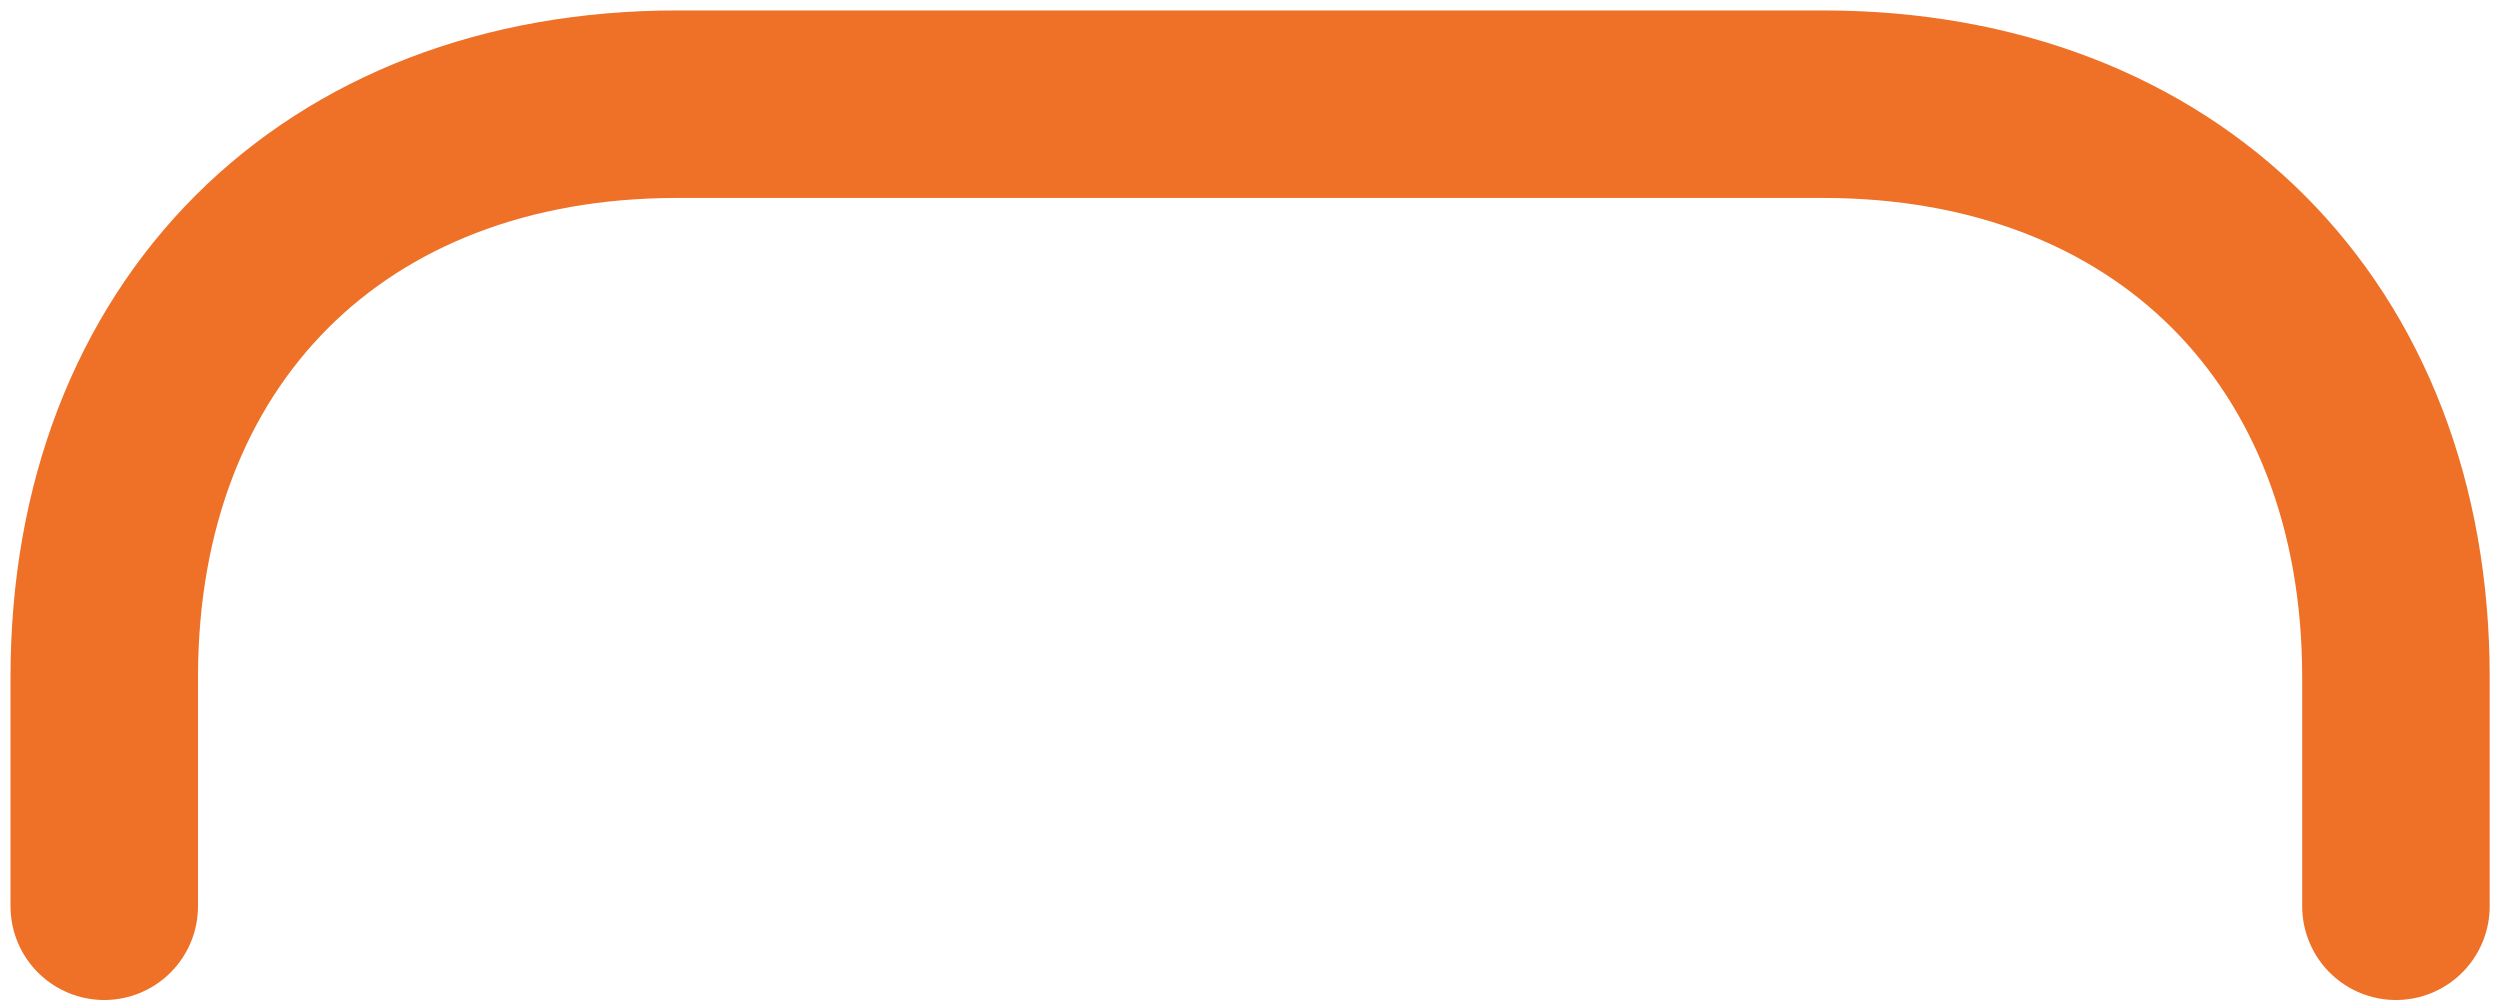 <?xml version="1.0" encoding="UTF-8" standalone="no"?><svg width='40' height='16' viewBox='0 0 40 16' fill='none' xmlns='http://www.w3.org/2000/svg'>
<path d='M1.668 14.5V10.834C1.668 5.334 5.335 1.667 10.835 1.667H29.168C34.668 1.667 38.335 5.334 38.335 10.834V14.5' stroke='#EE7127' stroke-width='3' stroke-miterlimit='10' stroke-linecap='round' stroke-linejoin='round'/>
</svg>
